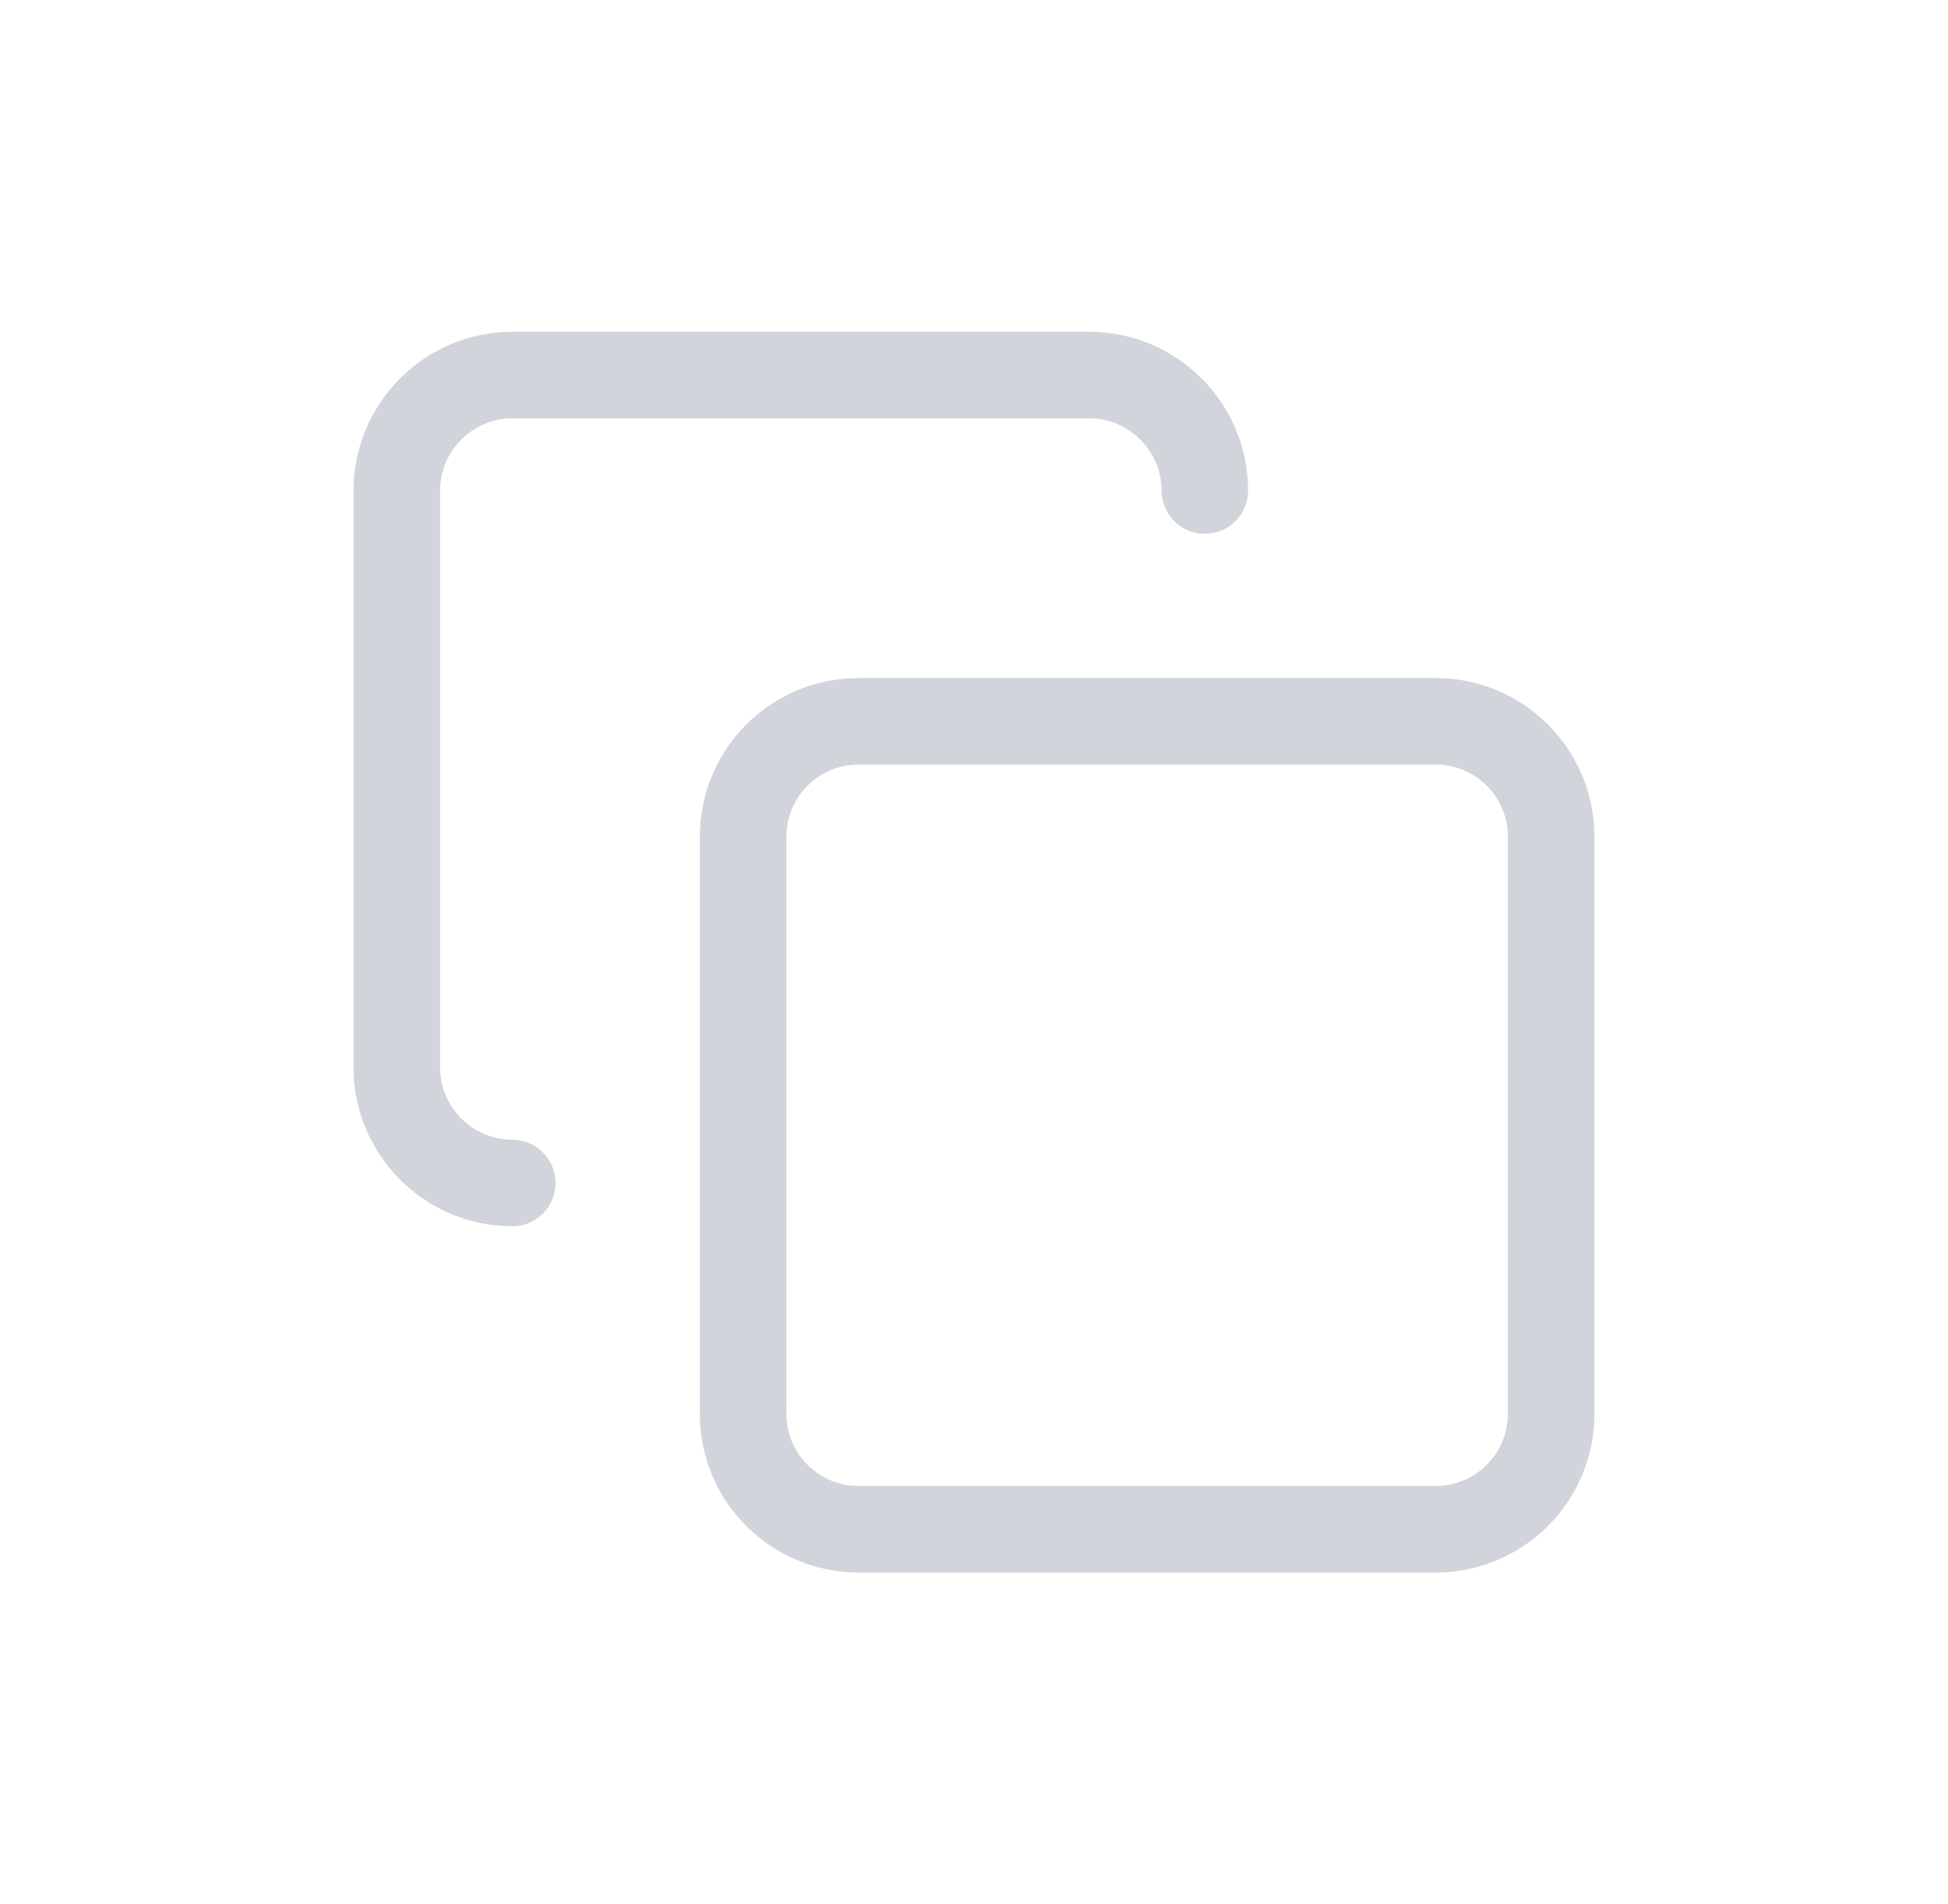 <svg width="45" height="44" viewBox="0 0 45 44" fill="none" xmlns="http://www.w3.org/2000/svg">
<path d="M33.166 16.666H19.833C18.36 16.666 17.166 17.86 17.166 19.333V32.666C17.166 34.139 18.36 35.333 19.833 35.333H33.166C34.639 35.333 35.833 34.139 35.833 32.666V19.333C35.833 17.86 34.639 16.666 33.166 16.666Z" stroke="#D1D5DB" stroke-width="2" stroke-linecap="round" stroke-linejoin="round"/>
<path d="M11.833 27.333C10.367 27.333 9.166 26.133 9.166 24.666V11.333C9.166 9.867 10.367 8.666 11.833 8.666H25.166C26.633 8.666 27.833 9.867 27.833 11.333" stroke="#D1D5DB" stroke-width="2" stroke-linecap="round" stroke-linejoin="round"/>
</svg>
